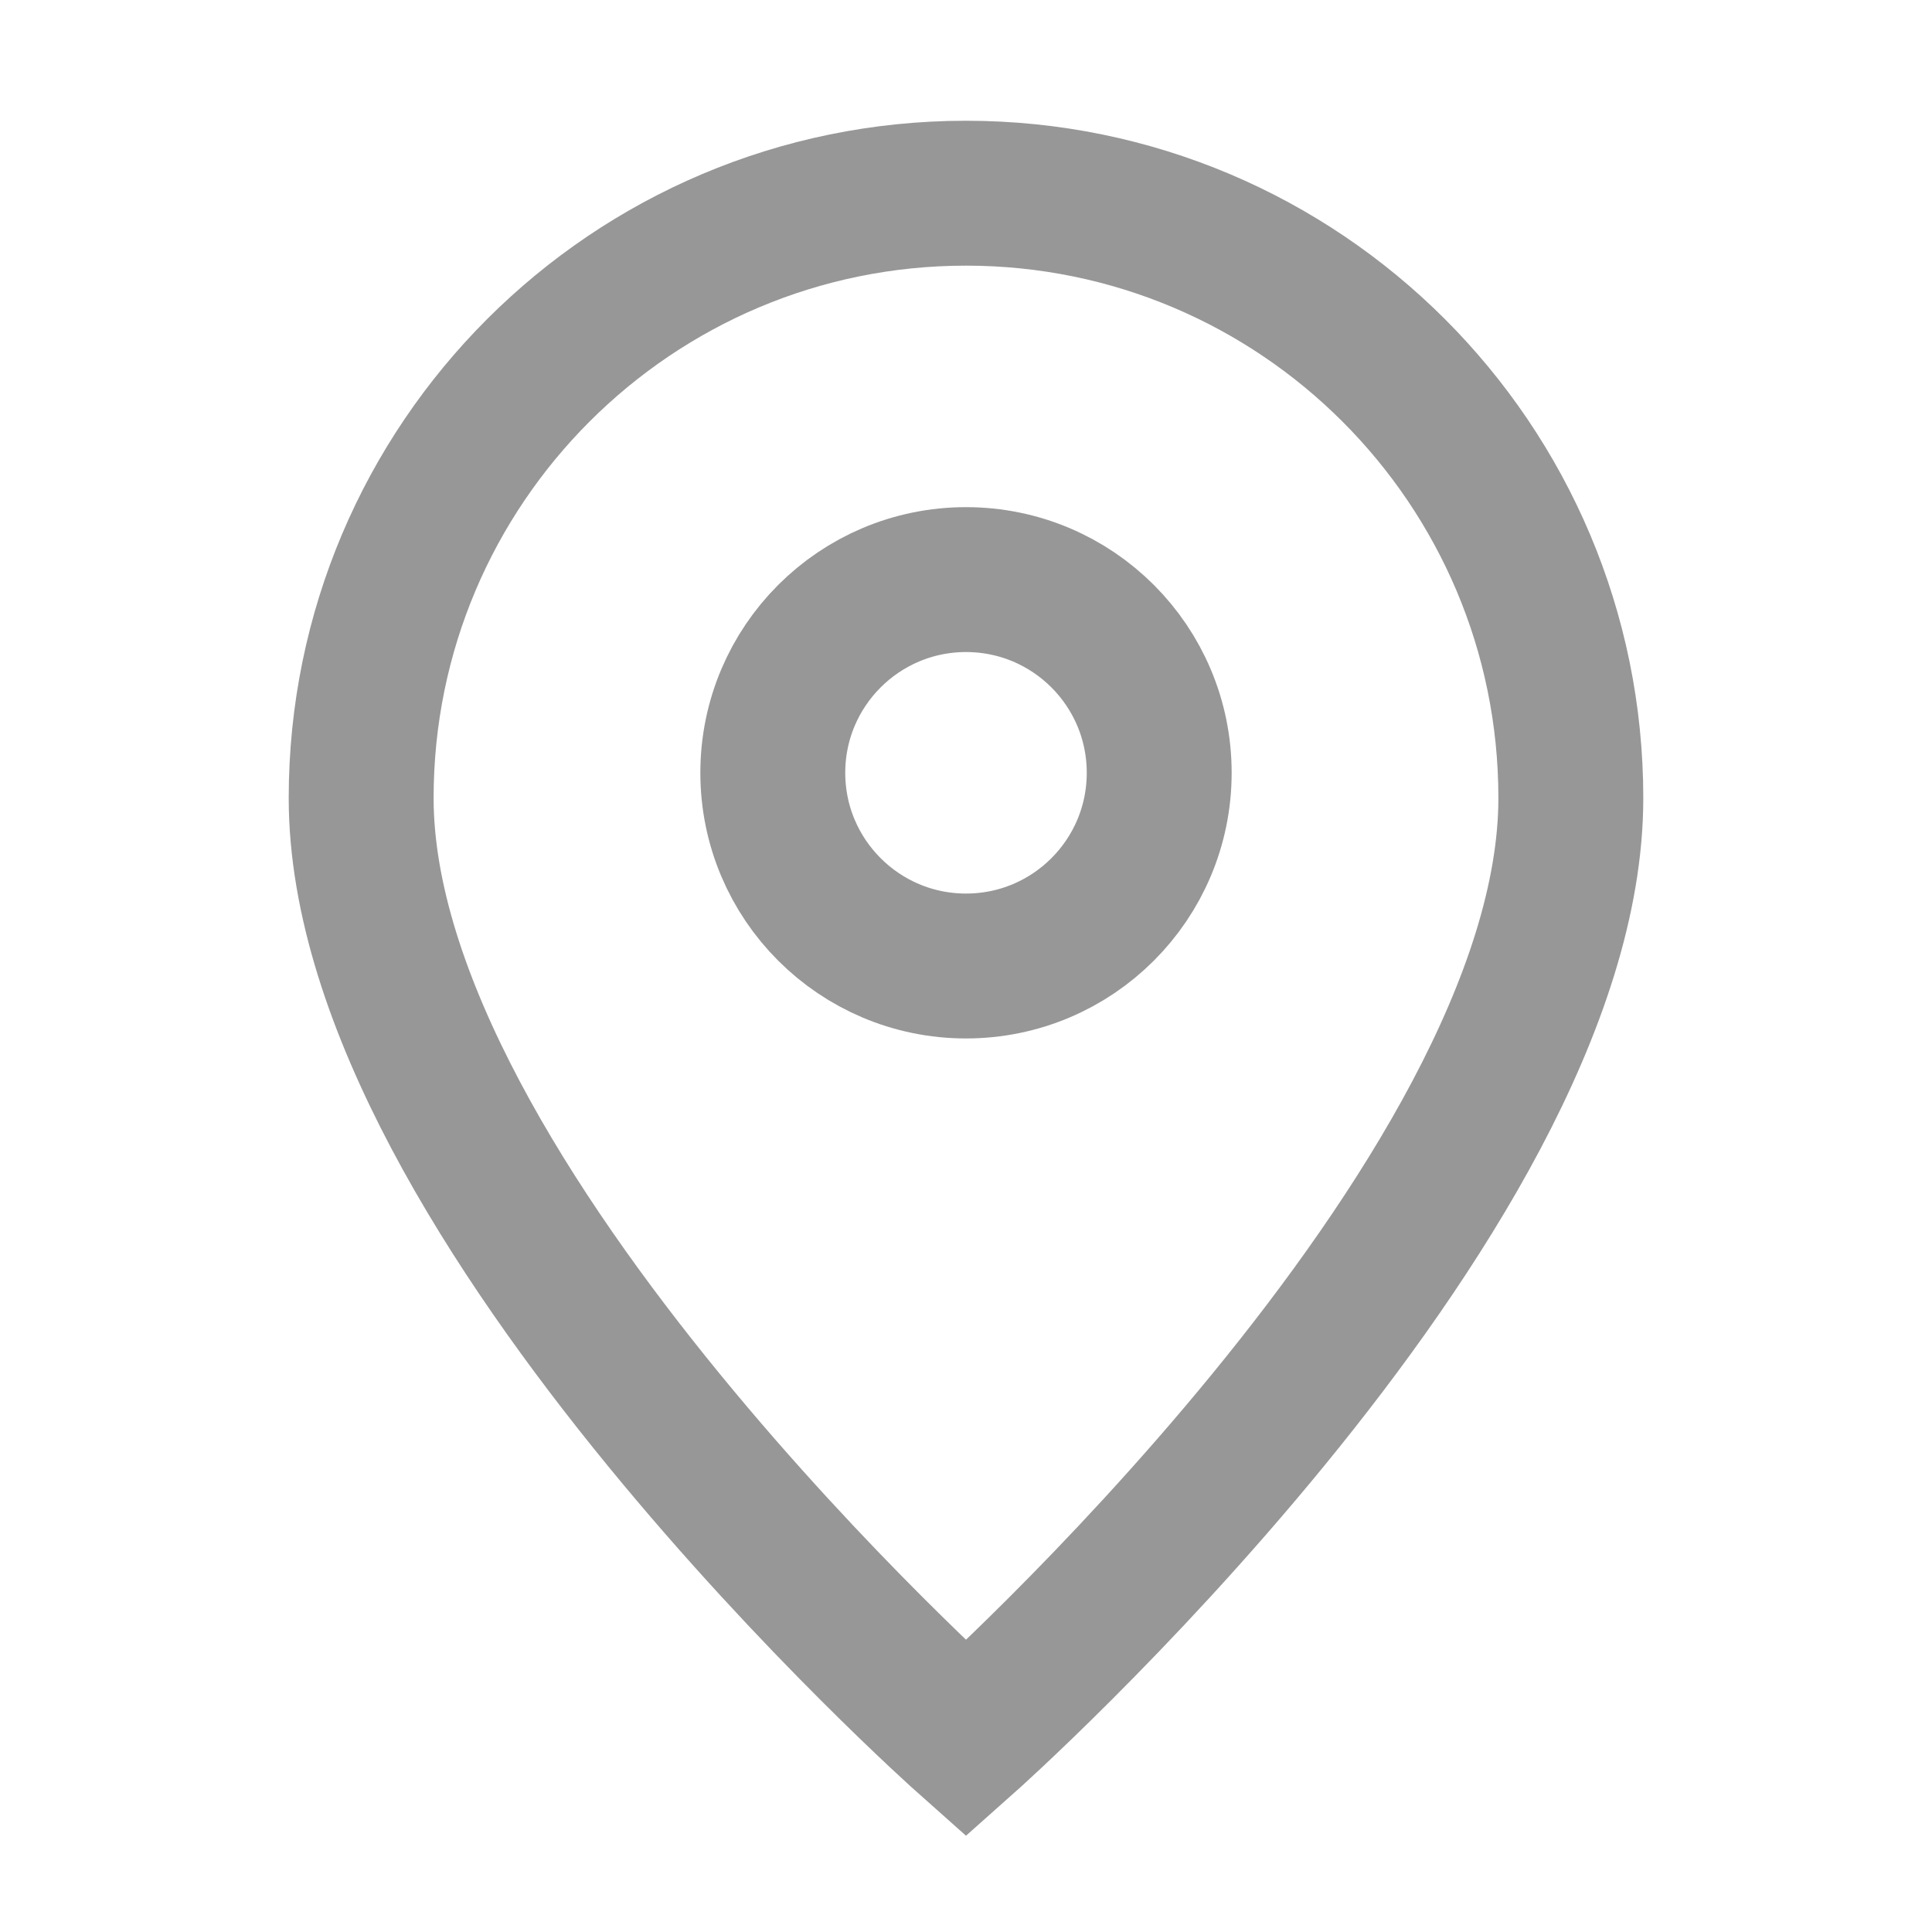 <svg width="16" height="16" viewBox="0 0 16 16" fill="none" xmlns="http://www.w3.org/2000/svg">
<path d="M8 14.4C8 14.4 13.009 9.948 13.009 6.609C13.009 3.842 10.766 1.6 8 1.6C5.234 1.6 2.991 3.842 2.991 6.609C2.991 9.948 8 14.4 8 14.4Z" stroke="#979797" stroke-width="1.2"/>
<path d="M9.6 6.4C9.6 7.284 8.884 8 8 8C7.117 8 6.4 7.284 6.4 6.4C6.4 5.516 7.117 4.8 8 4.8C8.884 4.8 9.6 5.516 9.6 6.4Z" stroke="#979797" stroke-width="1.2"/>
</svg>

